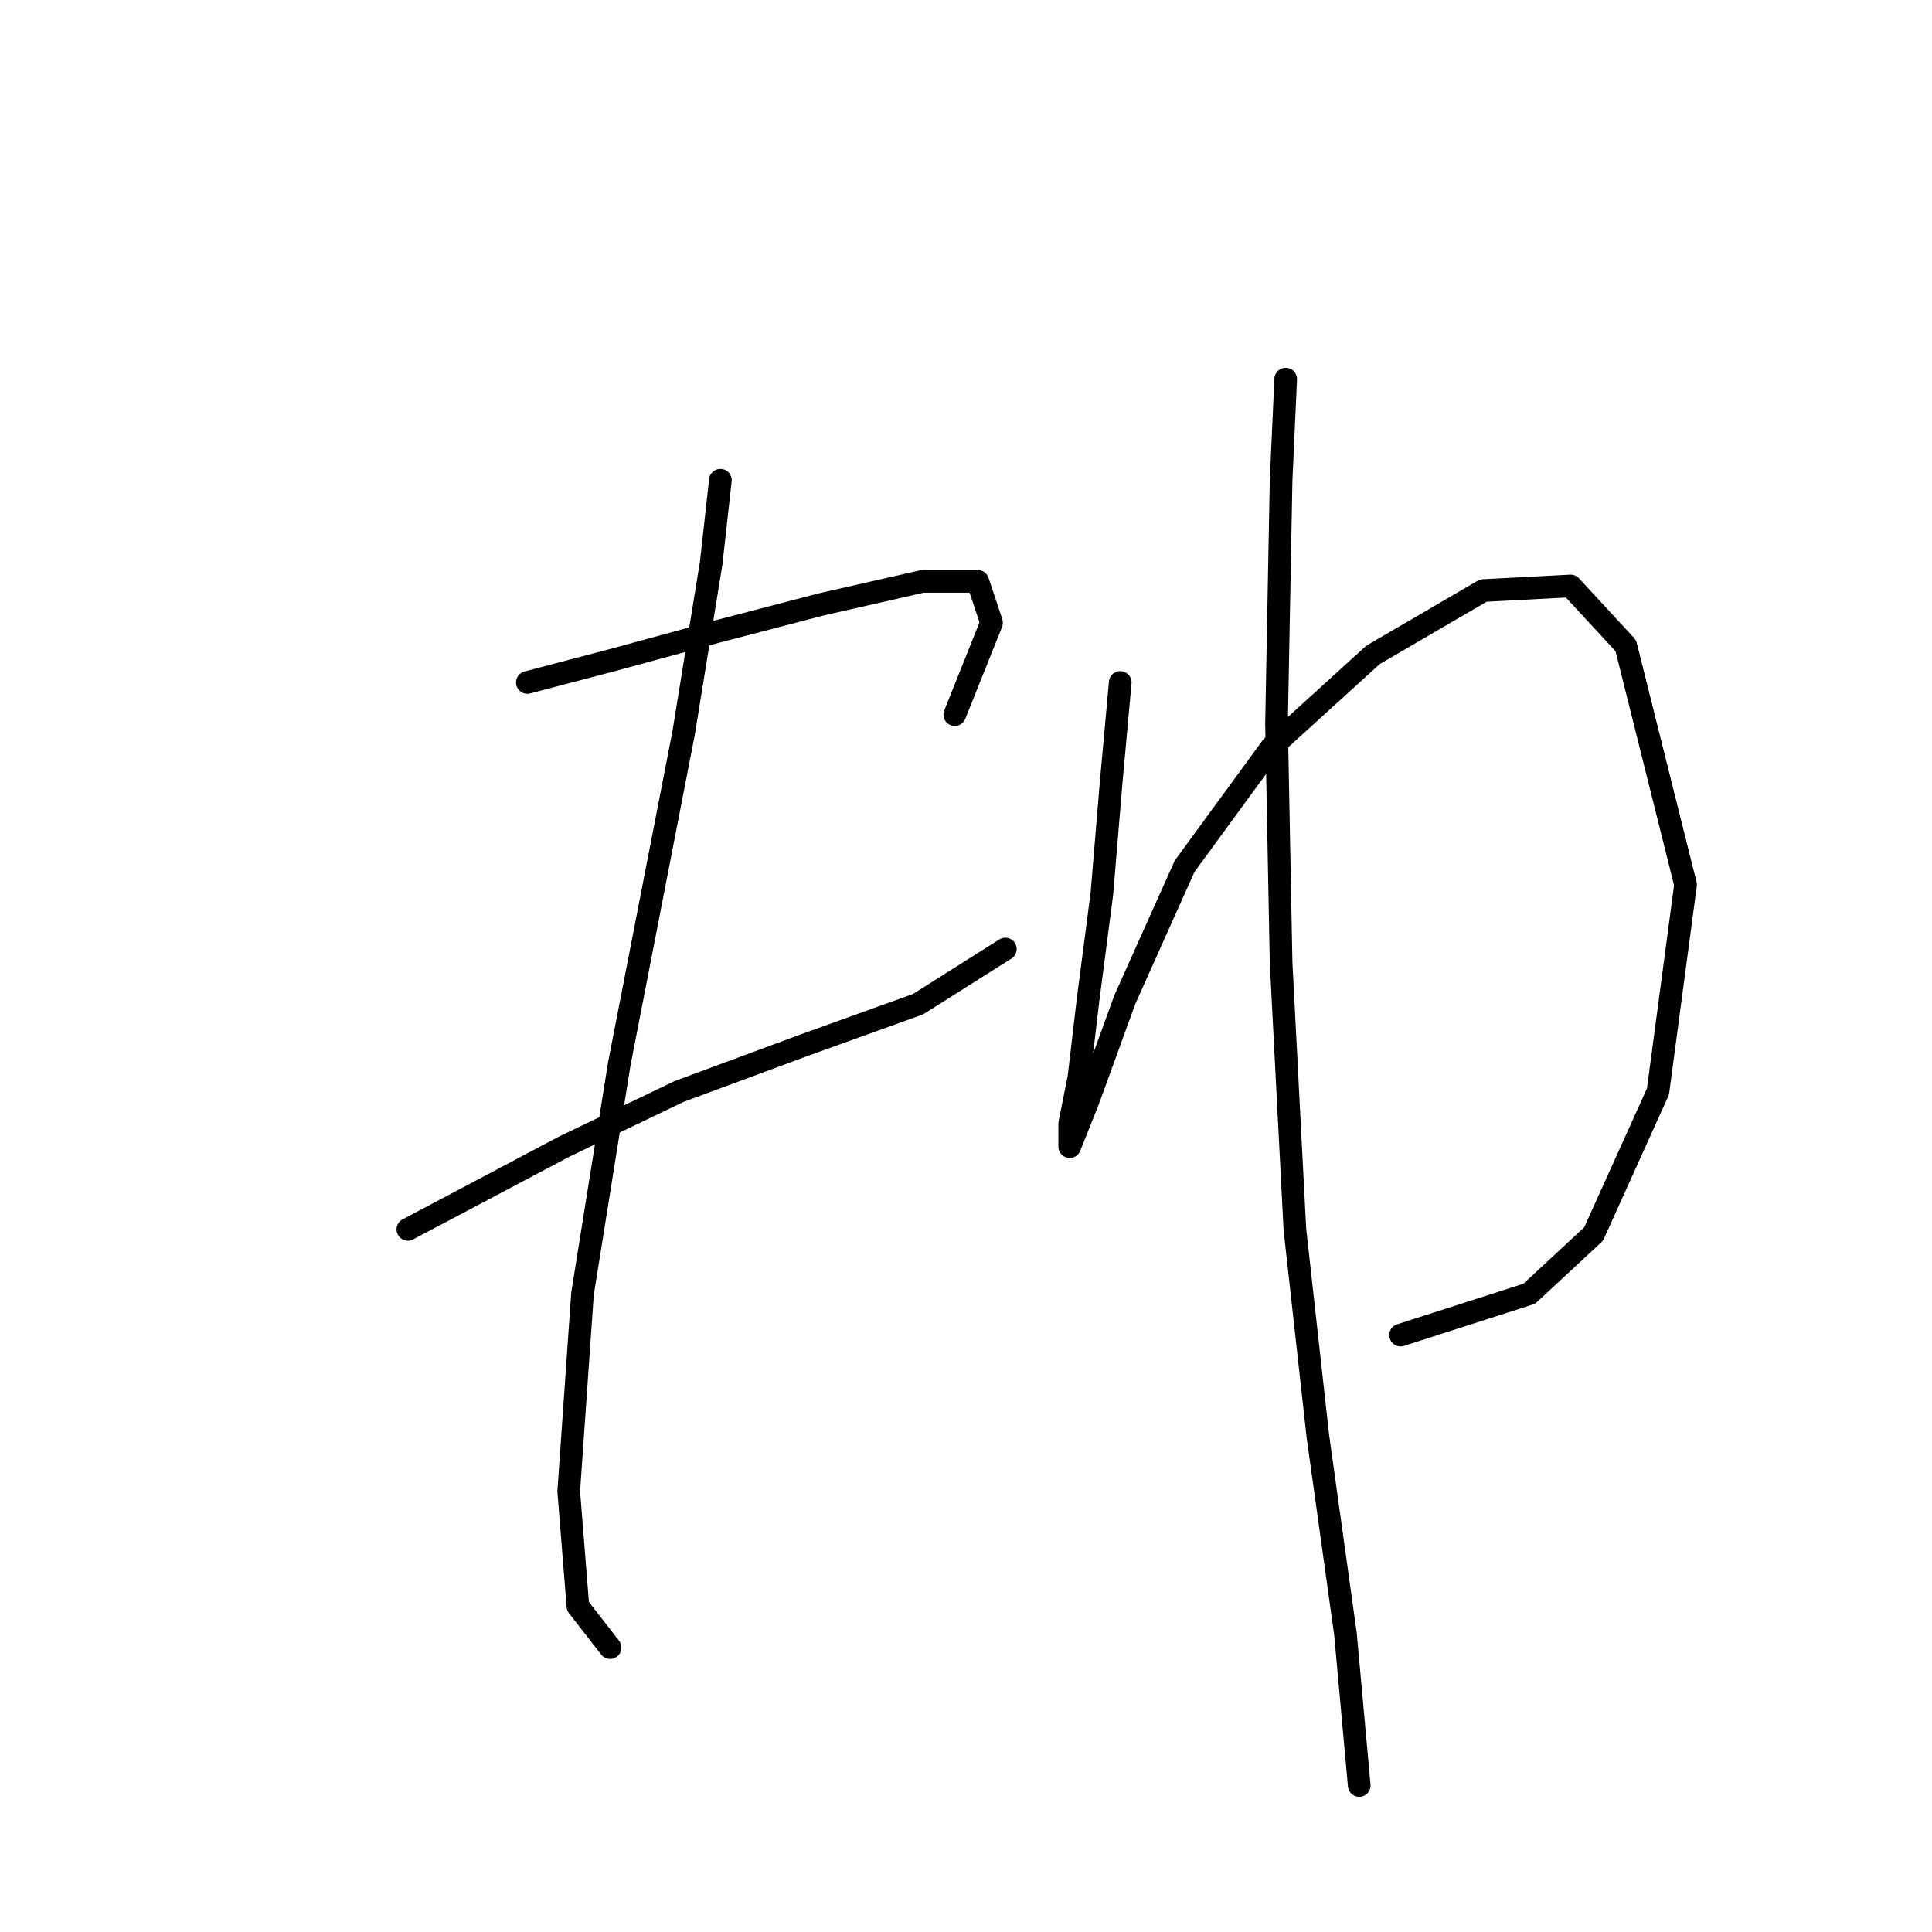 <?xml version="1.0" standalone="no"?>
    <svg width="256" height="256" xmlns="http://www.w3.org/2000/svg" version="1.1">
    <polyline stroke="black" stroke-width="3" stroke-linecap="round" fill="transparent" stroke-linejoin="round" points="69.877 90.429 81.448 87.384 94.846 83.73 108.853 80.076 122.251 77.031 129.559 77.031 131.386 82.512 126.514 94.692 126.514 94.692 " />
        <polyline stroke="black" stroke-width="3" stroke-linecap="round" fill="transparent" stroke-linejoin="round" points="54.043 162.9 74.749 151.938 89.974 144.63 106.417 138.54 121.642 133.059 133.213 125.751 133.213 125.751 " />
        <polyline stroke="black" stroke-width="3" stroke-linecap="round" fill="transparent" stroke-linejoin="round" points="95.455 63.633 94.237 74.595 90.583 97.128 82.057 140.976 77.185 171.426 75.358 197.612 76.576 212.837 80.839 218.318 80.839 218.318 " />
        <polyline stroke="black" stroke-width="3" stroke-linecap="round" fill="transparent" stroke-linejoin="round" points="148.438 90.429 147.22 103.827 146.002 118.443 144.175 132.45 142.957 142.803 141.739 148.893 141.739 151.938 141.739 151.938 144.175 145.848 149.047 132.45 156.964 114.789 168.535 98.955 181.932 86.775 196.548 78.249 208.119 77.64 215.427 85.557 223.344 117.225 219.69 144.63 211.164 163.509 202.638 171.426 185.586 176.907 185.586 176.907 " />
        <polyline stroke="black" stroke-width="3" stroke-linecap="round" fill="transparent" stroke-linejoin="round" points="170.362 50.235 169.753 63.633 169.144 95.91 169.753 127.578 171.58 162.9 174.625 190.304 178.279 216.491 180.105 236.588 180.105 236.588 " />
        </svg>